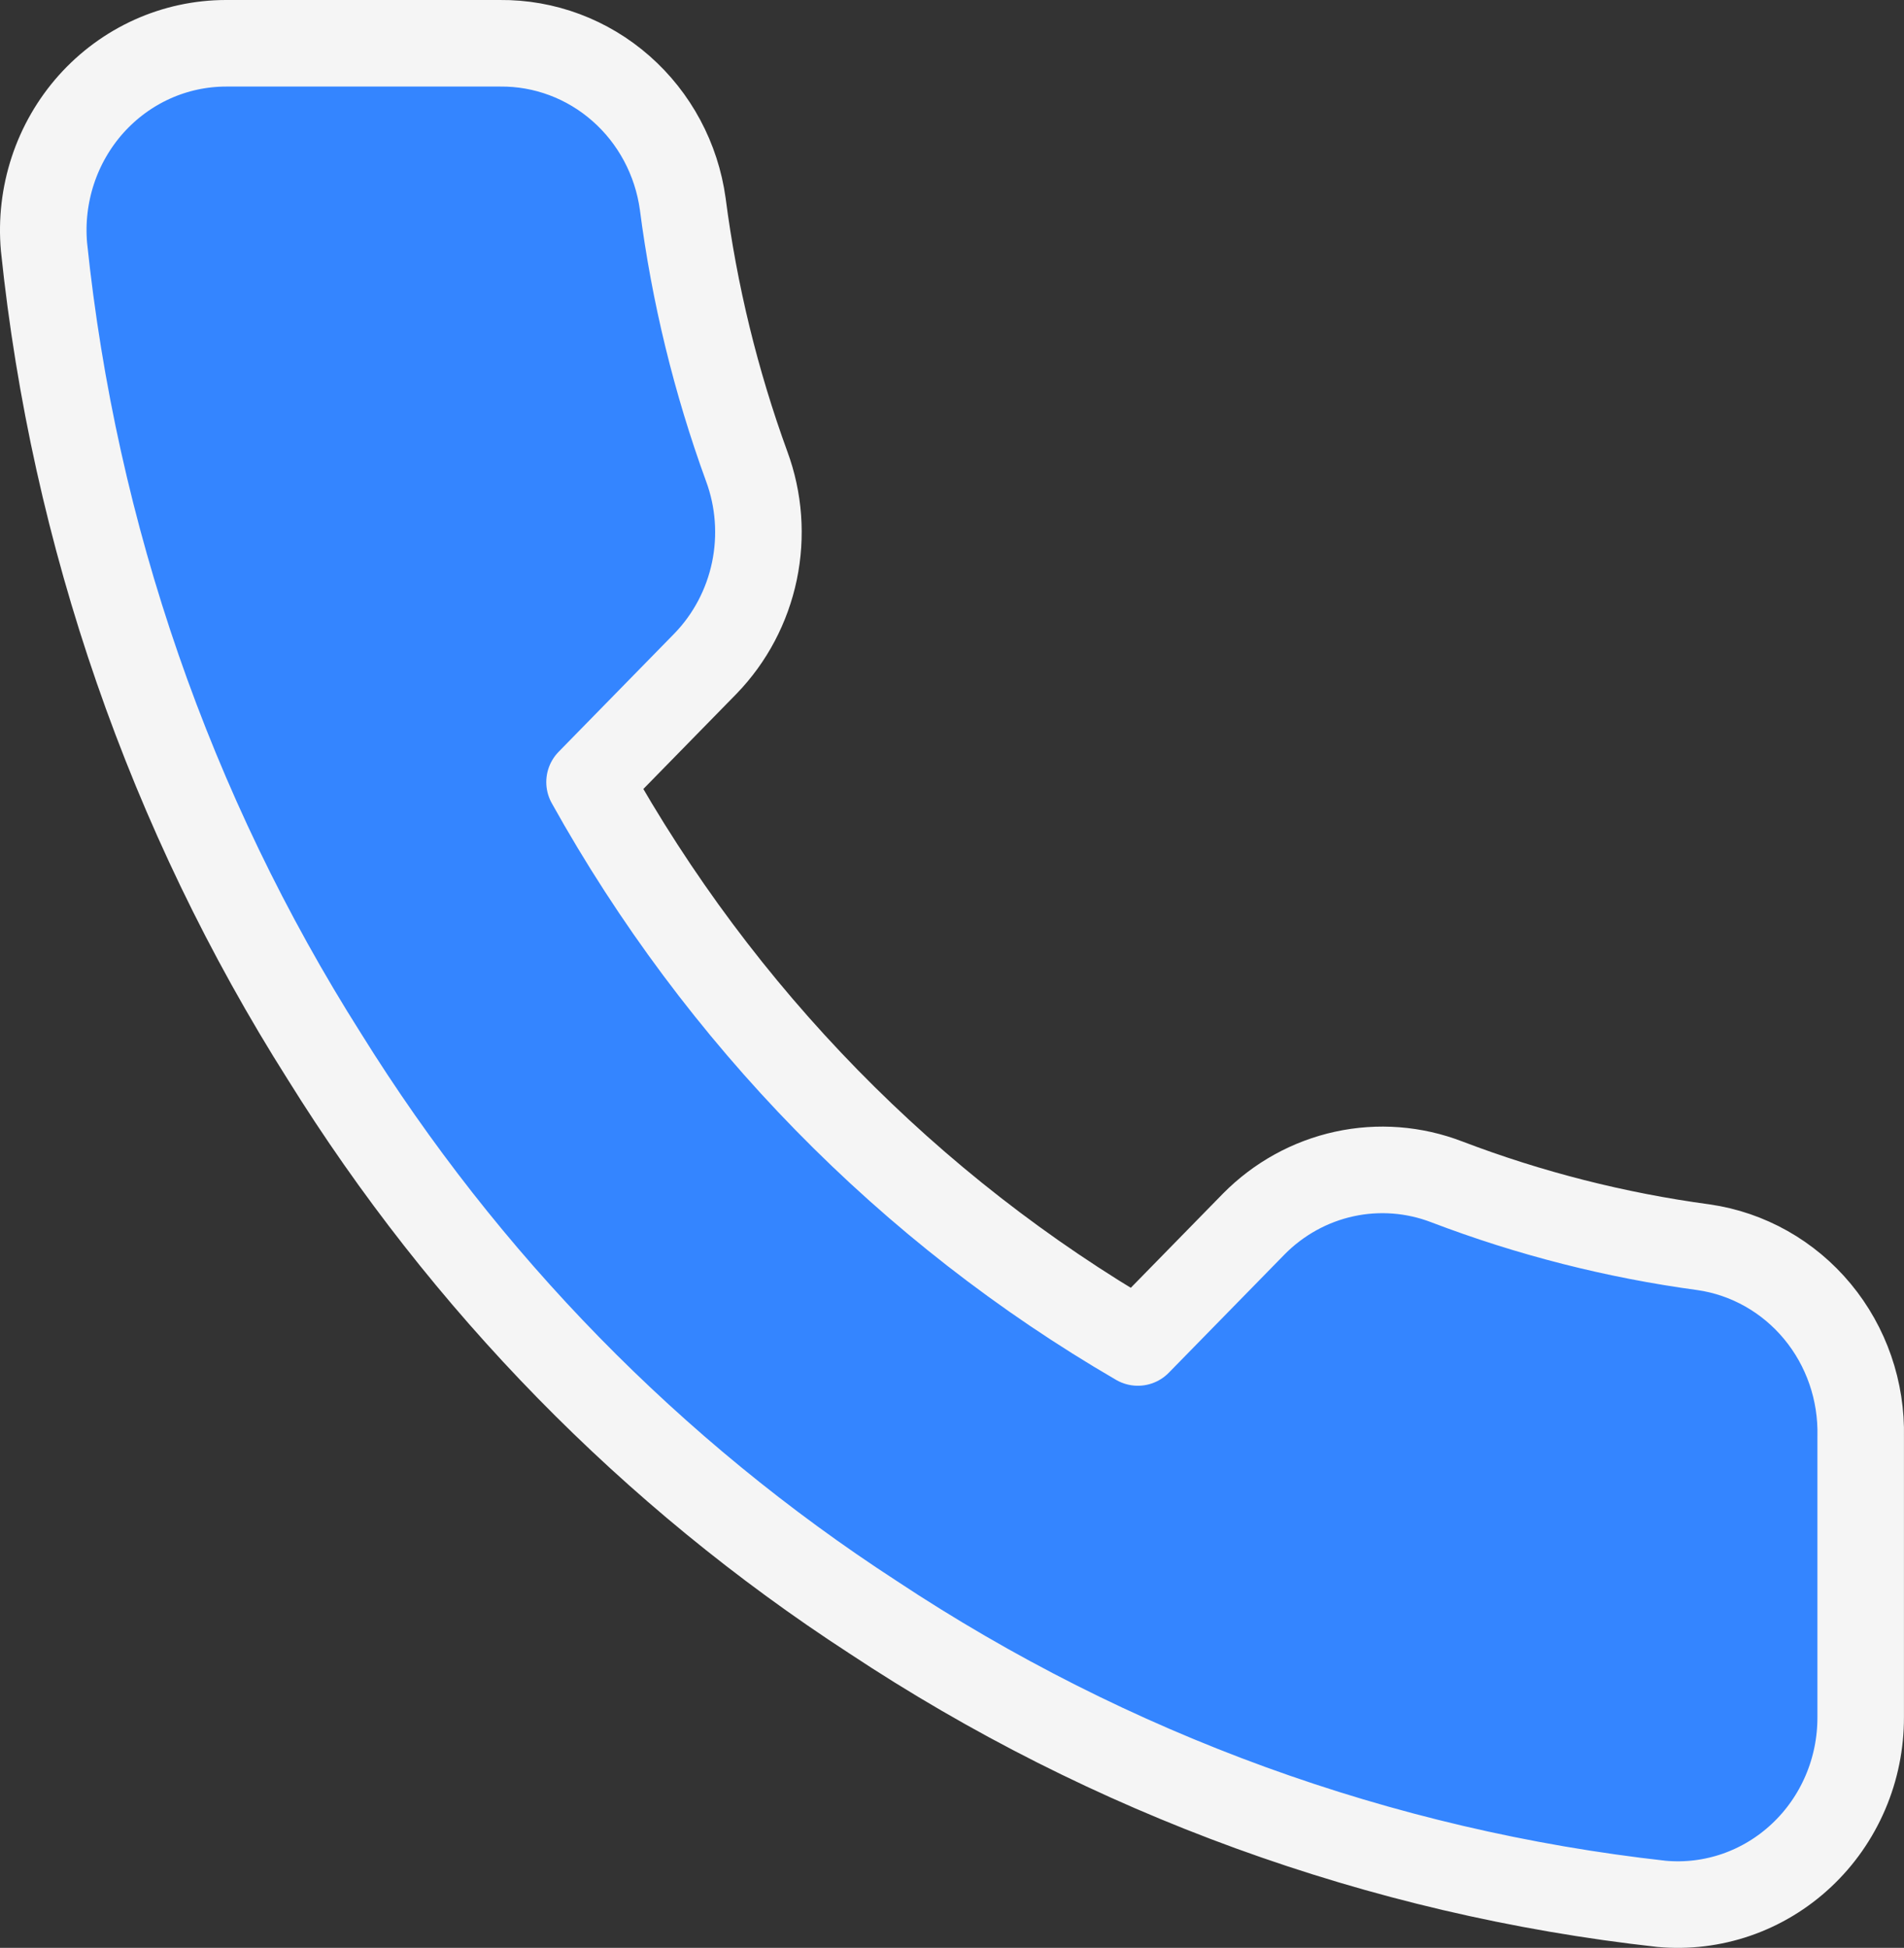 <svg width="44" height="45" viewBox="0 0 44 45" fill="none" xmlns="http://www.w3.org/2000/svg">
<rect x="0" y="0" width="44" height="45" fill="#333333" stroke="none"/>
<path d="M42.999 33.194V39.667C43.001 40.268 42.881 40.863 42.645 41.413C42.409 41.964 42.064 42.458 41.63 42.864C41.197 43.271 40.685 43.58 40.128 43.773C39.571 43.965 38.981 44.037 38.395 43.983C31.897 43.261 25.655 40.992 20.171 37.358C15.068 34.045 10.742 29.625 7.5 24.412C3.931 18.783 1.71 12.374 1.017 5.704C0.964 5.107 1.034 4.506 1.221 3.938C1.408 3.37 1.709 2.849 2.104 2.406C2.5 1.964 2.981 1.61 3.517 1.368C4.053 1.126 4.633 1.001 5.22 1H11.555C12.58 0.99 13.573 1.361 14.35 2.044C15.127 2.726 15.635 3.675 15.778 4.712C16.046 6.783 16.542 8.817 17.256 10.775C17.541 11.547 17.602 12.386 17.434 13.193C17.265 14 16.874 14.741 16.306 15.328L13.624 18.068C16.631 23.47 21.008 27.943 26.295 31.014L28.977 28.274C29.551 27.694 30.276 27.294 31.066 27.122C31.855 26.95 32.677 27.013 33.432 27.303C35.348 28.034 37.339 28.54 39.367 28.814C40.392 28.961 41.329 29.489 41.999 30.297C42.669 31.105 43.024 32.136 42.999 33.194Z" fill="#3485FF" stroke="#F5F5F5" stroke-width="2" stroke-linecap="round" stroke-linejoin="round"/>
</svg>
